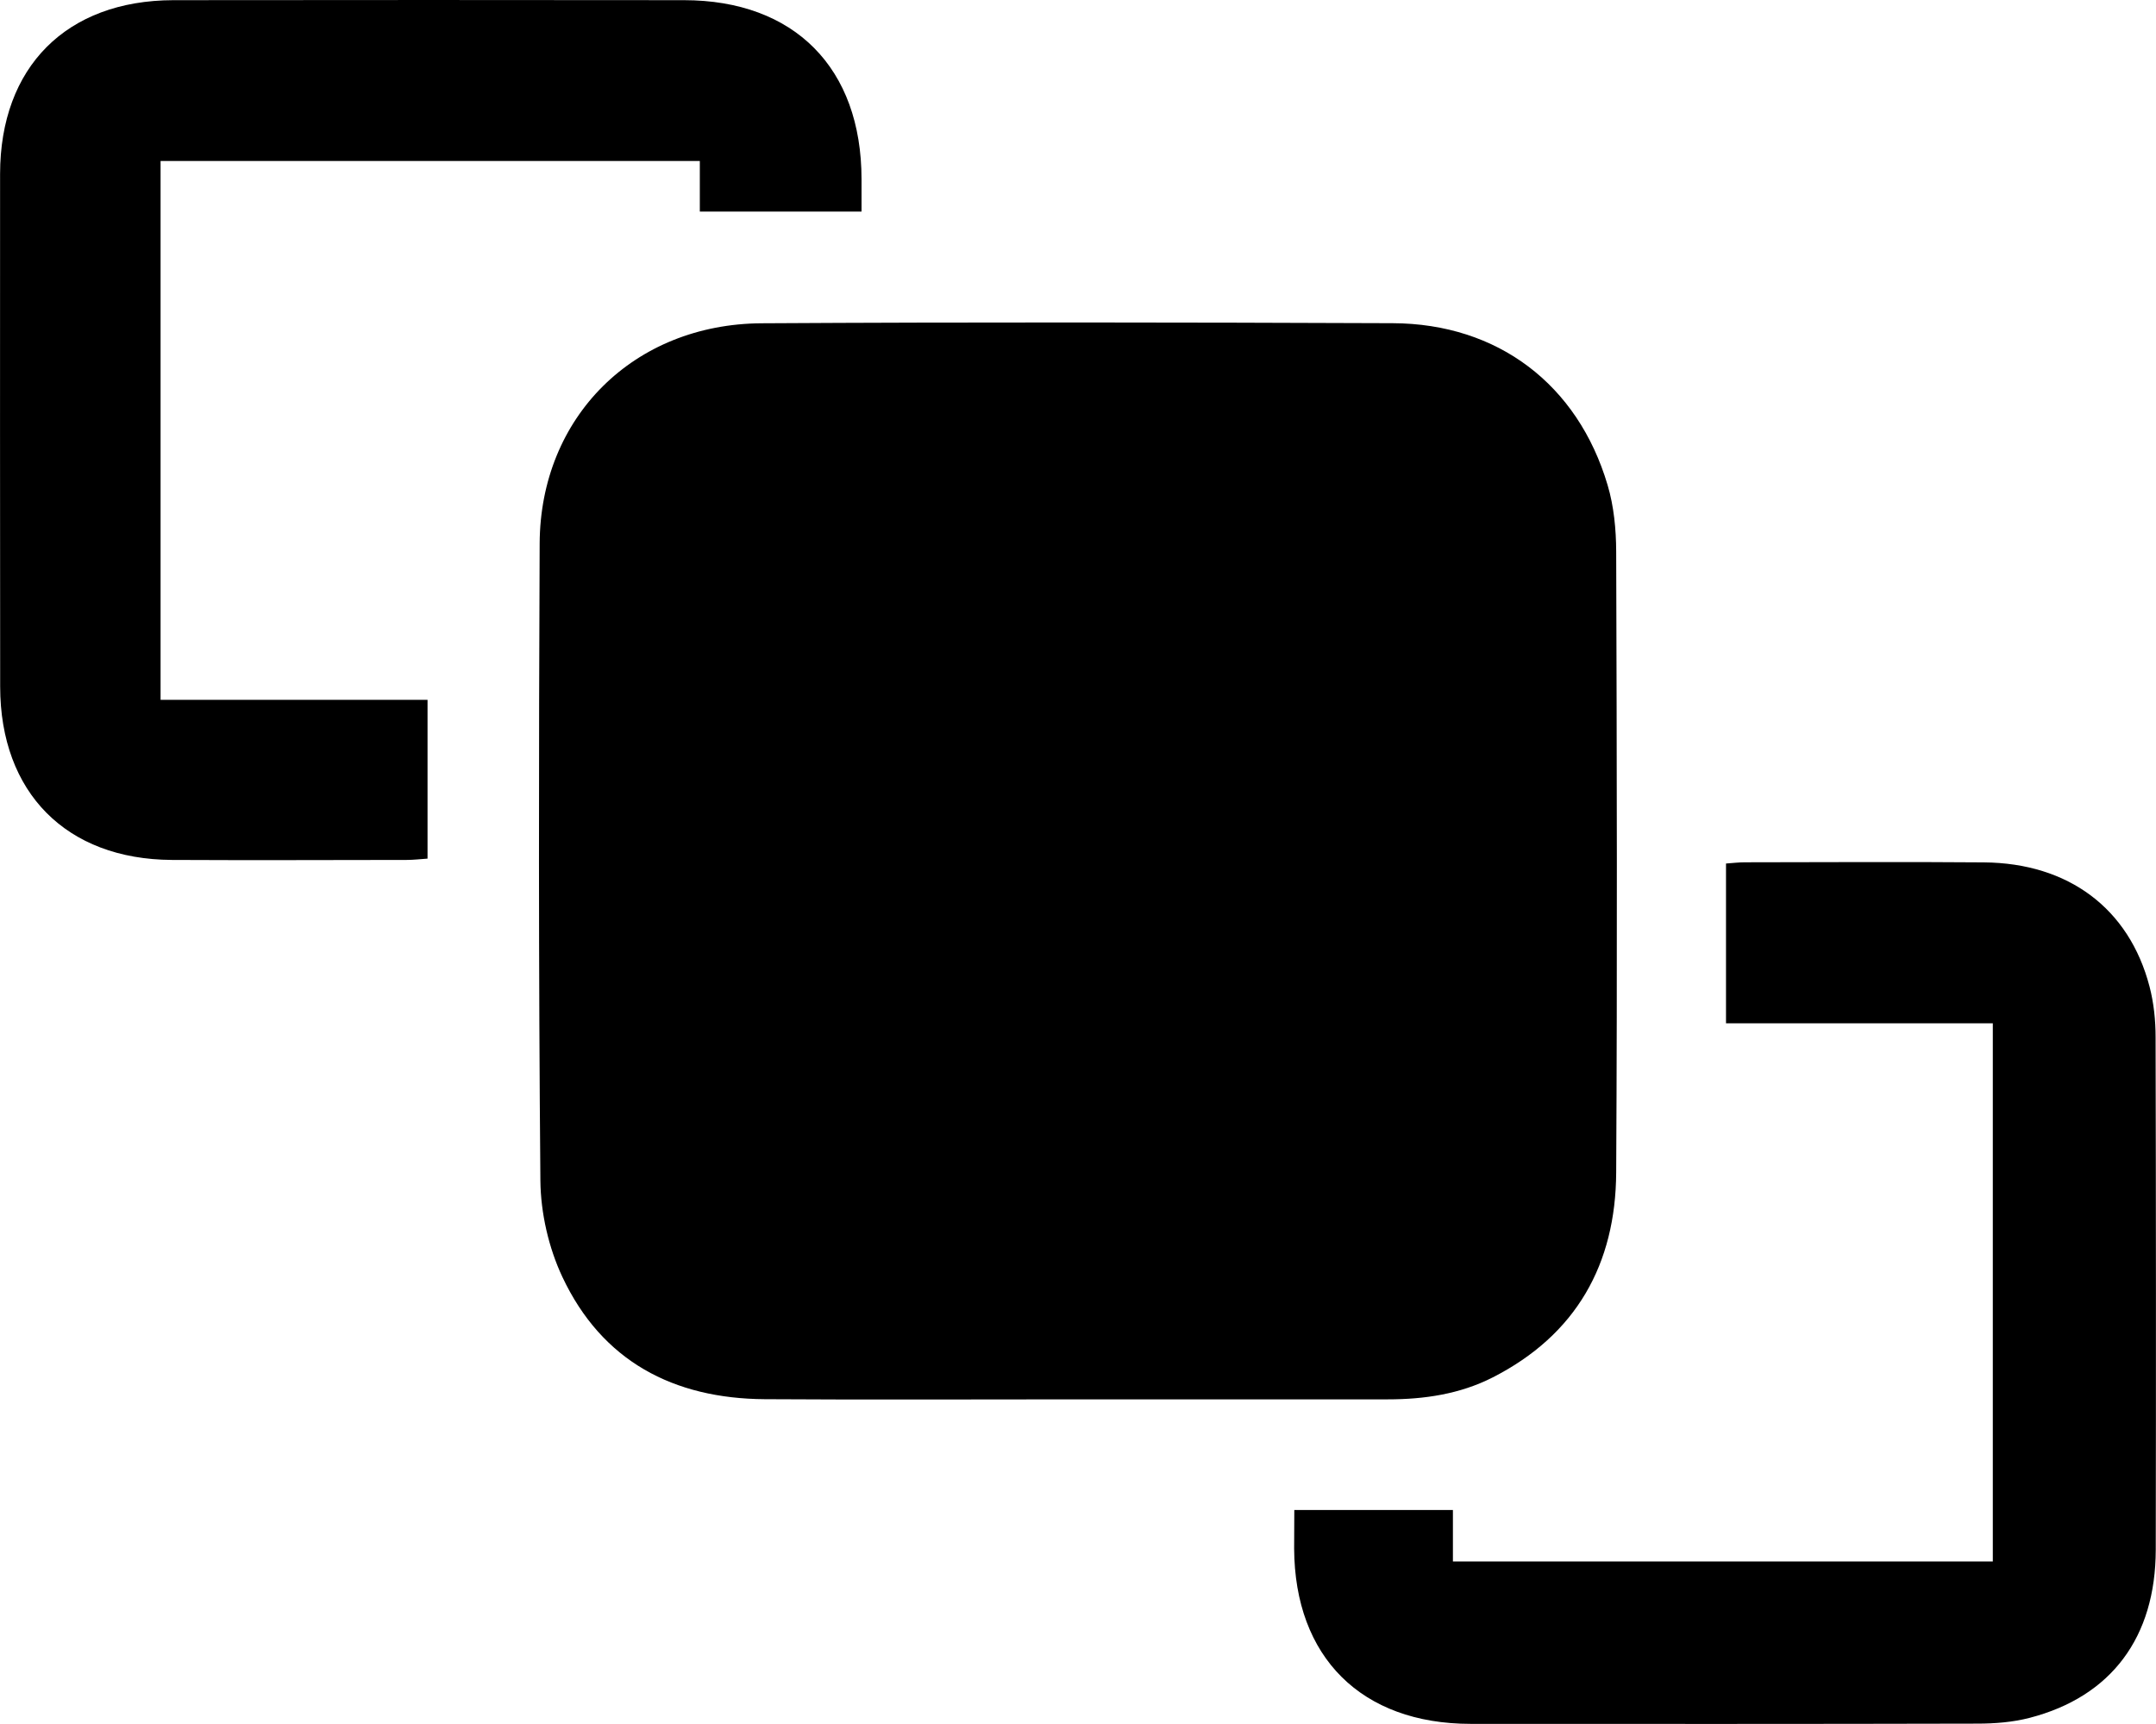 <svg xmlns="http://www.w3.org/2000/svg" viewBox="0 0 263.84 210.96">
  <path fill="transparent" d="M131.59,171.24c12.75,0,25.49,0,38.24,0c4.46,0,8.82-0.63,12.83-2.68c10.23-5.21,15.06-13.86,15.12-25.08 c0.14-25.33,0.07-50.66,0-75.98c-0.01-2.72-0.28-5.54-1.05-8.14c-3.65-12.32-13.43-19.76-26.29-19.81 c-25.74-0.11-51.49-0.14-77.23,0.01c-15.67,0.09-27.1,11.47-27.17,26.95c-0.11,25.99-0.14,51.99,0.09,77.98 c0.04,3.95,1,8.2,2.69,11.77c4.85,10.31,13.59,14.89,24.78,14.96C106.26,171.3,118.93,171.24,131.59,171.24z M158.39,184.78 c0,1.73-0.01,3.21,0,4.7c0.06,13.31,8.23,21.45,21.6,21.46c20.67,0.02,41.33,0.03,62-0.03c2.15-0.01,4.36-0.18,6.42-0.71 c9.97-2.59,15.4-9.85,15.42-20.56c0.03-20.92,0.03-41.83-0.02-62.75c-0.01-2.06-0.22-4.18-0.74-6.17 c-2.49-9.55-9.93-15.12-20.28-15.2c-9.75-0.08-19.5-0.02-29.25-0.01c-0.73,0-1.46,0.09-2.3,0.15c0,6.5,0,12.86,0,19.55 c11,0,21.86,0,32.65,0c0,22.2,0,44.07,0,65.86c-22.06,0-43.93,0-66.07,0c0-2.24,0-4.28,0-6.3 C171.28,184.78,165.05,184.78,158.39,184.78z M85.64,25.89c6.83,0,13.27,0,19.79,0c0-1.47,0-2.72,0-3.97 c-0.01-13.6-8.21-21.89-21.73-21.9C62.87,0,42.04-0.01,21.22,0.02C8.12,0.05,0.02,8.2,0.01,21.29C0,42.2,0,63.11,0.01,84.02 c0.01,12.97,8.09,21.13,21.01,21.21c9.58,0.05,19.16,0.02,28.74,0c0.87,0,1.74-0.1,2.55-0.16c0-6.62,0-12.91,0-19.43 c-10.96,0-21.75,0-32.67,0c0-22.1,0-43.96,0-65.94c22.02,0,43.89,0,65.99,0C85.64,21.8,85.64,23.76,85.64,25.89z"/>
  <path fill="currentColor" d="M131.59,171.24c-12.66,0-25.33,0.06-37.99-0.02c-11.19-0.07-19.93-4.65-24.78-14.96c-1.68-3.57-2.65-7.82-2.69-11.77 c-0.23-25.99-0.2-51.99-0.09-77.98c0.07-15.47,11.5-26.86,27.17-26.95c25.74-0.15,51.49-0.11,77.23-0.01 c12.85,0.05,22.64,7.49,26.29,19.81c0.77,2.59,1.04,5.42,1.05,8.14c0.08,25.33,0.14,50.66,0,75.98 c-0.06,11.22-4.89,19.87-15.12,25.08c-4.01,2.04-8.37,2.68-12.83,2.68C157.09,171.24,144.34,171.24,131.59,171.24z"/>
  <path fill="currentColor" d="M158.39,184.78c6.66,0,12.9,0,19.41,0c0,2.03,0,4.06,0,6.3c22.14,0,44,0,66.07,0c0-21.79,0-43.66,0-65.86 c-10.79,0-21.64,0-32.65,0c0-6.69,0-13.05,0-19.55c0.85-0.06,1.57-0.15,2.3-0.15c9.75-0.01,19.5-0.07,29.25,0.01 c10.36,0.08,17.79,5.65,20.28,15.2c0.52,1.99,0.74,4.11,0.74,6.17c0.05,20.91,0.06,41.83,0.02,62.75 c-0.02,10.71-5.44,17.97-15.42,20.56c-2.07,0.54-4.28,0.71-6.42,0.71c-20.66,0.05-41.33,0.04-62,0.03 c-13.37-0.01-21.54-8.16-21.6-21.46C158.38,188,158.39,186.51,158.39,184.78z"/>
  <path fill="currentColor" d="M85.64,25.89c0-2.13,0-4.09,0-6.19c-22.1,0-43.97,0-65.99,0c0,21.98,0,43.84,0,65.94c10.91,0,21.7,0,32.67,0 c0,6.53,0,12.82,0,19.43c-0.81,0.05-1.68,0.16-2.55,0.16c-9.58,0.01-19.16,0.05-28.74,0c-12.92-0.07-21-8.24-21.01-21.21 C0,63.11,0,42.2,0.01,21.29C0.02,8.2,8.12,0.05,21.22,0.02C42.04-0.01,62.87,0,83.7,0.02c13.52,0.01,21.72,8.3,21.73,21.9 c0,1.25,0,2.5,0,3.97C98.91,25.89,92.47,25.89,85.64,25.89z"/>
</svg>
